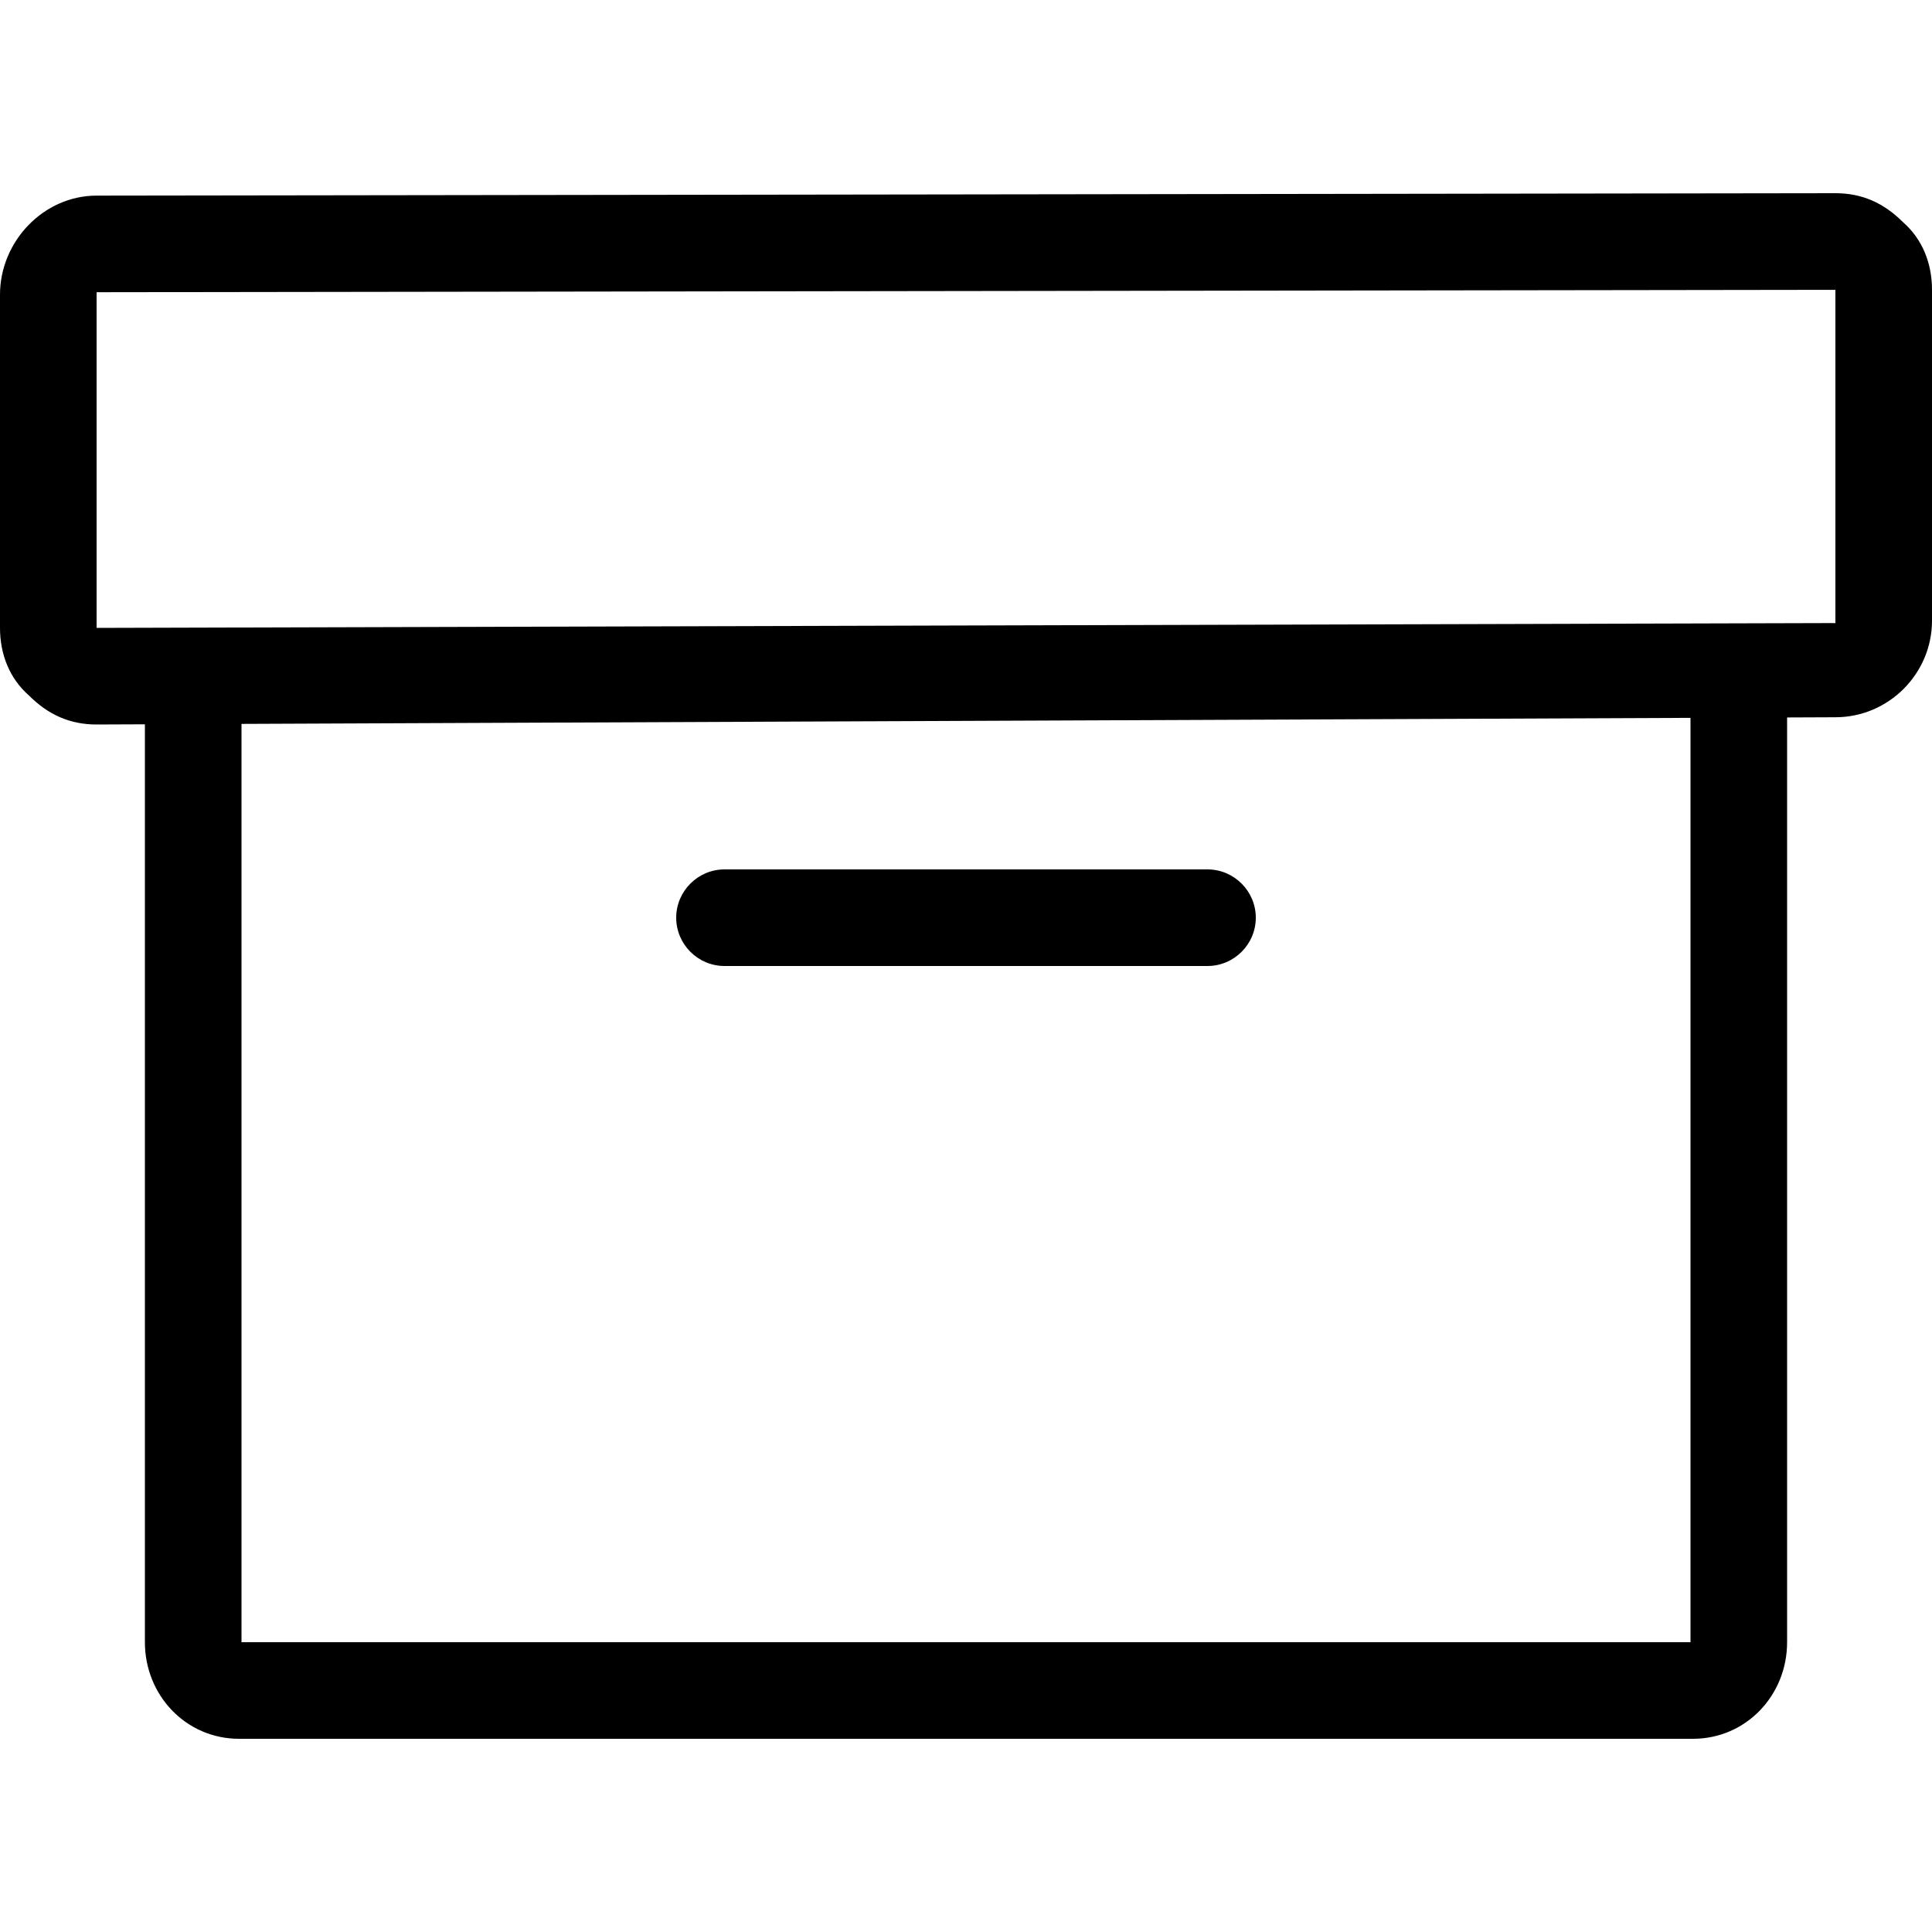 <svg xmlns="http://www.w3.org/2000/svg" viewBox="0 0 80 80"><path d="M70.1 72H9.9C7.7 72 6 70.2 6 68V28c0-1.1.9-2 2-2s2 .9 2 2v40h60V28c0-1.1.9-2 2-2s2 .9 2 2v40c0 2.2-1.7 4-3.9 4zM50 40H30c-1.1 0-2-.9-2-2s.9-2 2-2h20c1.1 0 2 .9 2 2s-.9 2-2 2zM4 30c-1.1 0-2-.4-2.8-1.2C.4 28.1 0 27.1 0 26V12.2C0 10 1.8 8.1 4 8.1L76 8c1.1 0 2 .4 2.8 1.2.8.7 1.2 1.7 1.2 2.8v13.7c0 2.2-1.8 4-4 4L4 30zm72-18l-72 .1V26l72-.2V12z"/></svg>
